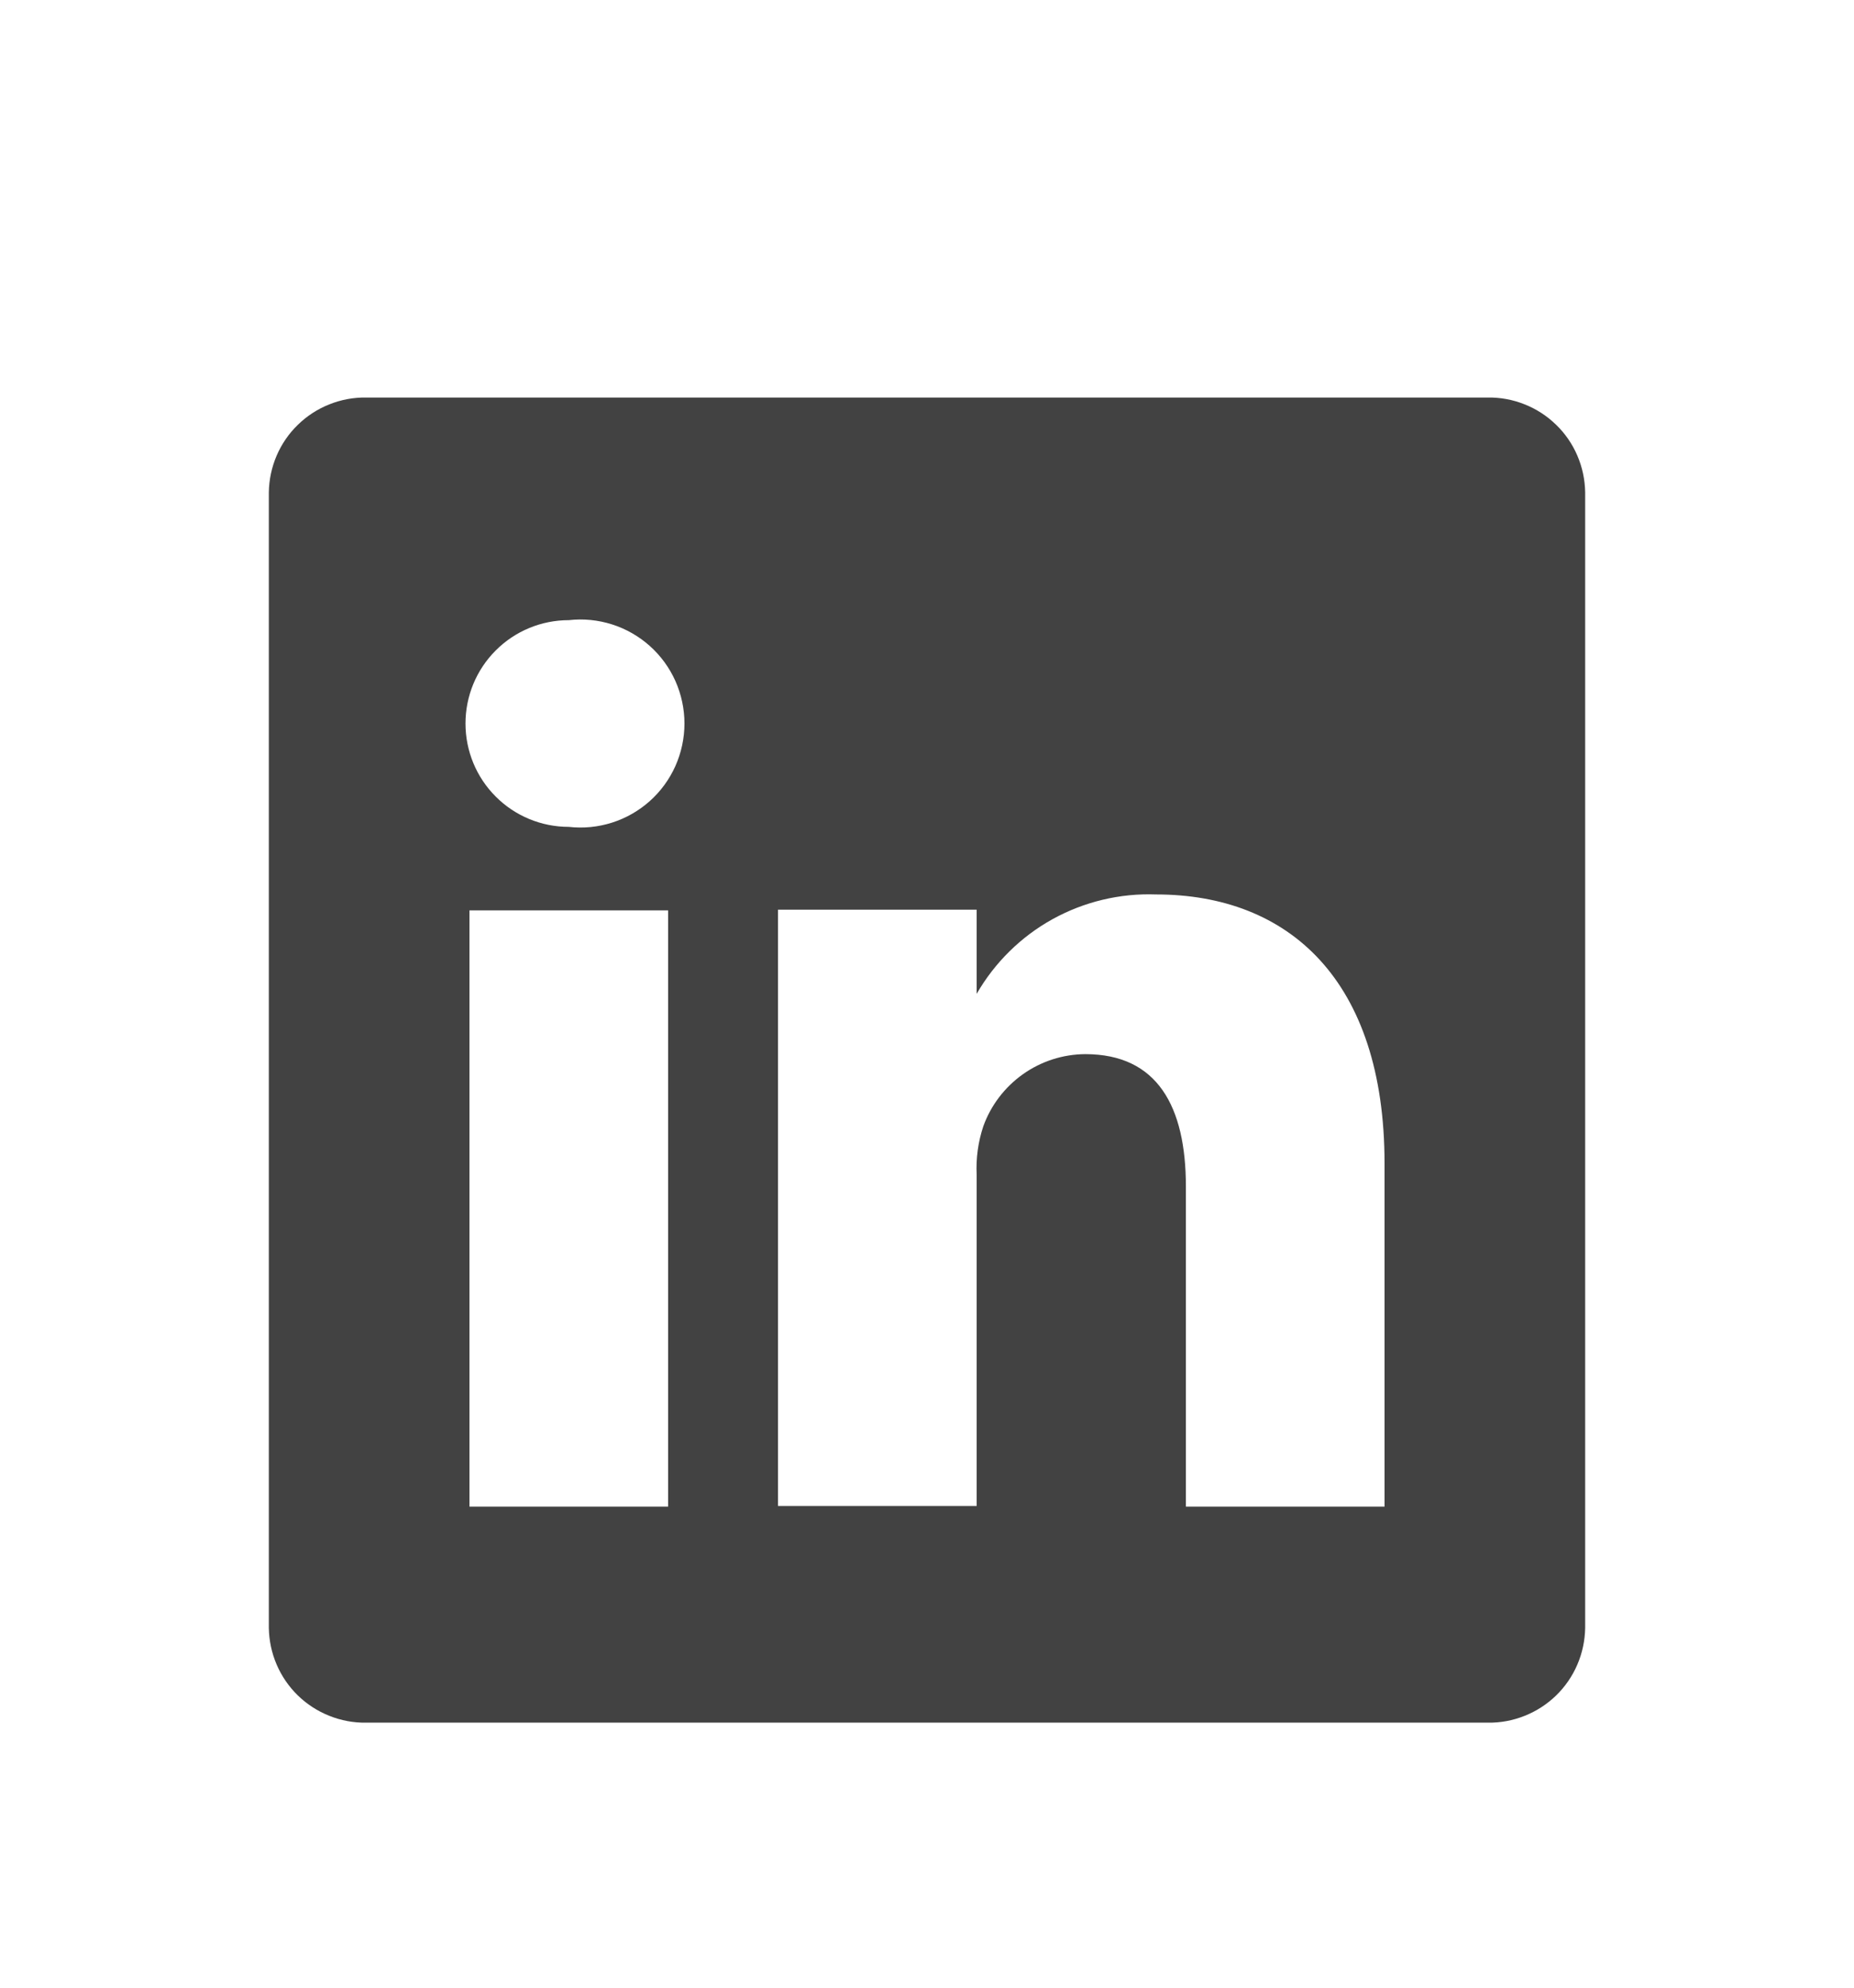 <svg width="28" height="30" viewBox="0 0 28 30" fill="none" xmlns="http://www.w3.org/2000/svg">
<g filter="url(#filter0_d_2_18959)">
<path d="M22.47 2H5.53C5.34 1.997 5.151 2.032 4.974 2.103C4.797 2.173 4.635 2.278 4.499 2.411C4.362 2.543 4.253 2.702 4.178 2.877C4.103 3.052 4.063 3.24 4.06 3.43V20.57C4.063 20.76 4.103 20.948 4.178 21.123C4.253 21.298 4.362 21.457 4.499 21.59C4.635 21.722 4.797 21.827 4.974 21.897C5.151 21.968 5.34 22.003 5.53 22H22.47C22.66 22.003 22.849 21.968 23.026 21.897C23.203 21.827 23.365 21.722 23.501 21.59C23.638 21.457 23.747 21.298 23.822 21.123C23.897 20.948 23.937 20.76 23.94 20.57V3.43C23.937 3.24 23.897 3.052 23.822 2.877C23.747 2.702 23.638 2.543 23.501 2.411C23.365 2.278 23.203 2.173 23.026 2.103C22.849 2.032 22.66 1.997 22.47 2ZM10.09 18.74H7.09V9.74H10.09V18.74ZM8.59 8.48C8.176 8.48 7.779 8.316 7.487 8.023C7.194 7.731 7.03 7.334 7.03 6.92C7.03 6.506 7.194 6.109 7.487 5.817C7.779 5.524 8.176 5.36 8.59 5.36C8.81 5.335 9.032 5.357 9.243 5.424C9.454 5.491 9.648 5.602 9.813 5.749C9.978 5.896 10.11 6.077 10.2 6.278C10.29 6.48 10.337 6.699 10.337 6.92C10.337 7.141 10.29 7.36 10.2 7.562C10.11 7.763 9.978 7.944 9.813 8.091C9.648 8.238 9.454 8.349 9.243 8.416C9.032 8.483 8.81 8.505 8.59 8.48ZM20.91 18.74H17.91V13.91C17.91 12.7 17.48 11.91 16.39 11.91C16.053 11.912 15.724 12.018 15.449 12.213C15.174 12.408 14.964 12.683 14.85 13C14.772 13.235 14.738 13.483 14.75 13.73V18.73H11.75C11.75 18.73 11.75 10.55 11.75 9.73H14.75V11C15.023 10.527 15.419 10.137 15.896 9.873C16.374 9.609 16.915 9.48 17.46 9.5C19.46 9.5 20.91 10.79 20.91 13.56V18.74Z" fill="#424242"/>
</g>
<defs>
<filter id="filter0_d_2_18959" x="-2" y="0" width="32" height="32" filterUnits="userSpaceOnUse" color-interpolation-filters="sRGB">
<feFlood flood-opacity="0" result="BackgroundImageFix"/>
<feColorMatrix in="SourceAlpha" type="matrix" values="0 0 0 0 0 0 0 0 0 0 0 0 0 0 0 0 0 0 127 0" result="hardAlpha"/>
<feOffset dy="4"/>
<feGaussianBlur stdDeviation="2"/>
<feComposite in2="hardAlpha" operator="out"/>
<feColorMatrix type="matrix" values="0 0 0 0 0 0 0 0 0 0 0 0 0 0 0 0 0 0 0.25 0"/>
<feBlend mode="normal" in2="BackgroundImageFix" result="effect1_dropShadow_2_18959"/>
<feBlend mode="normal" in="SourceGraphic" in2="effect1_dropShadow_2_18959" result="shape"/>
</filter>
</defs>
</svg>
